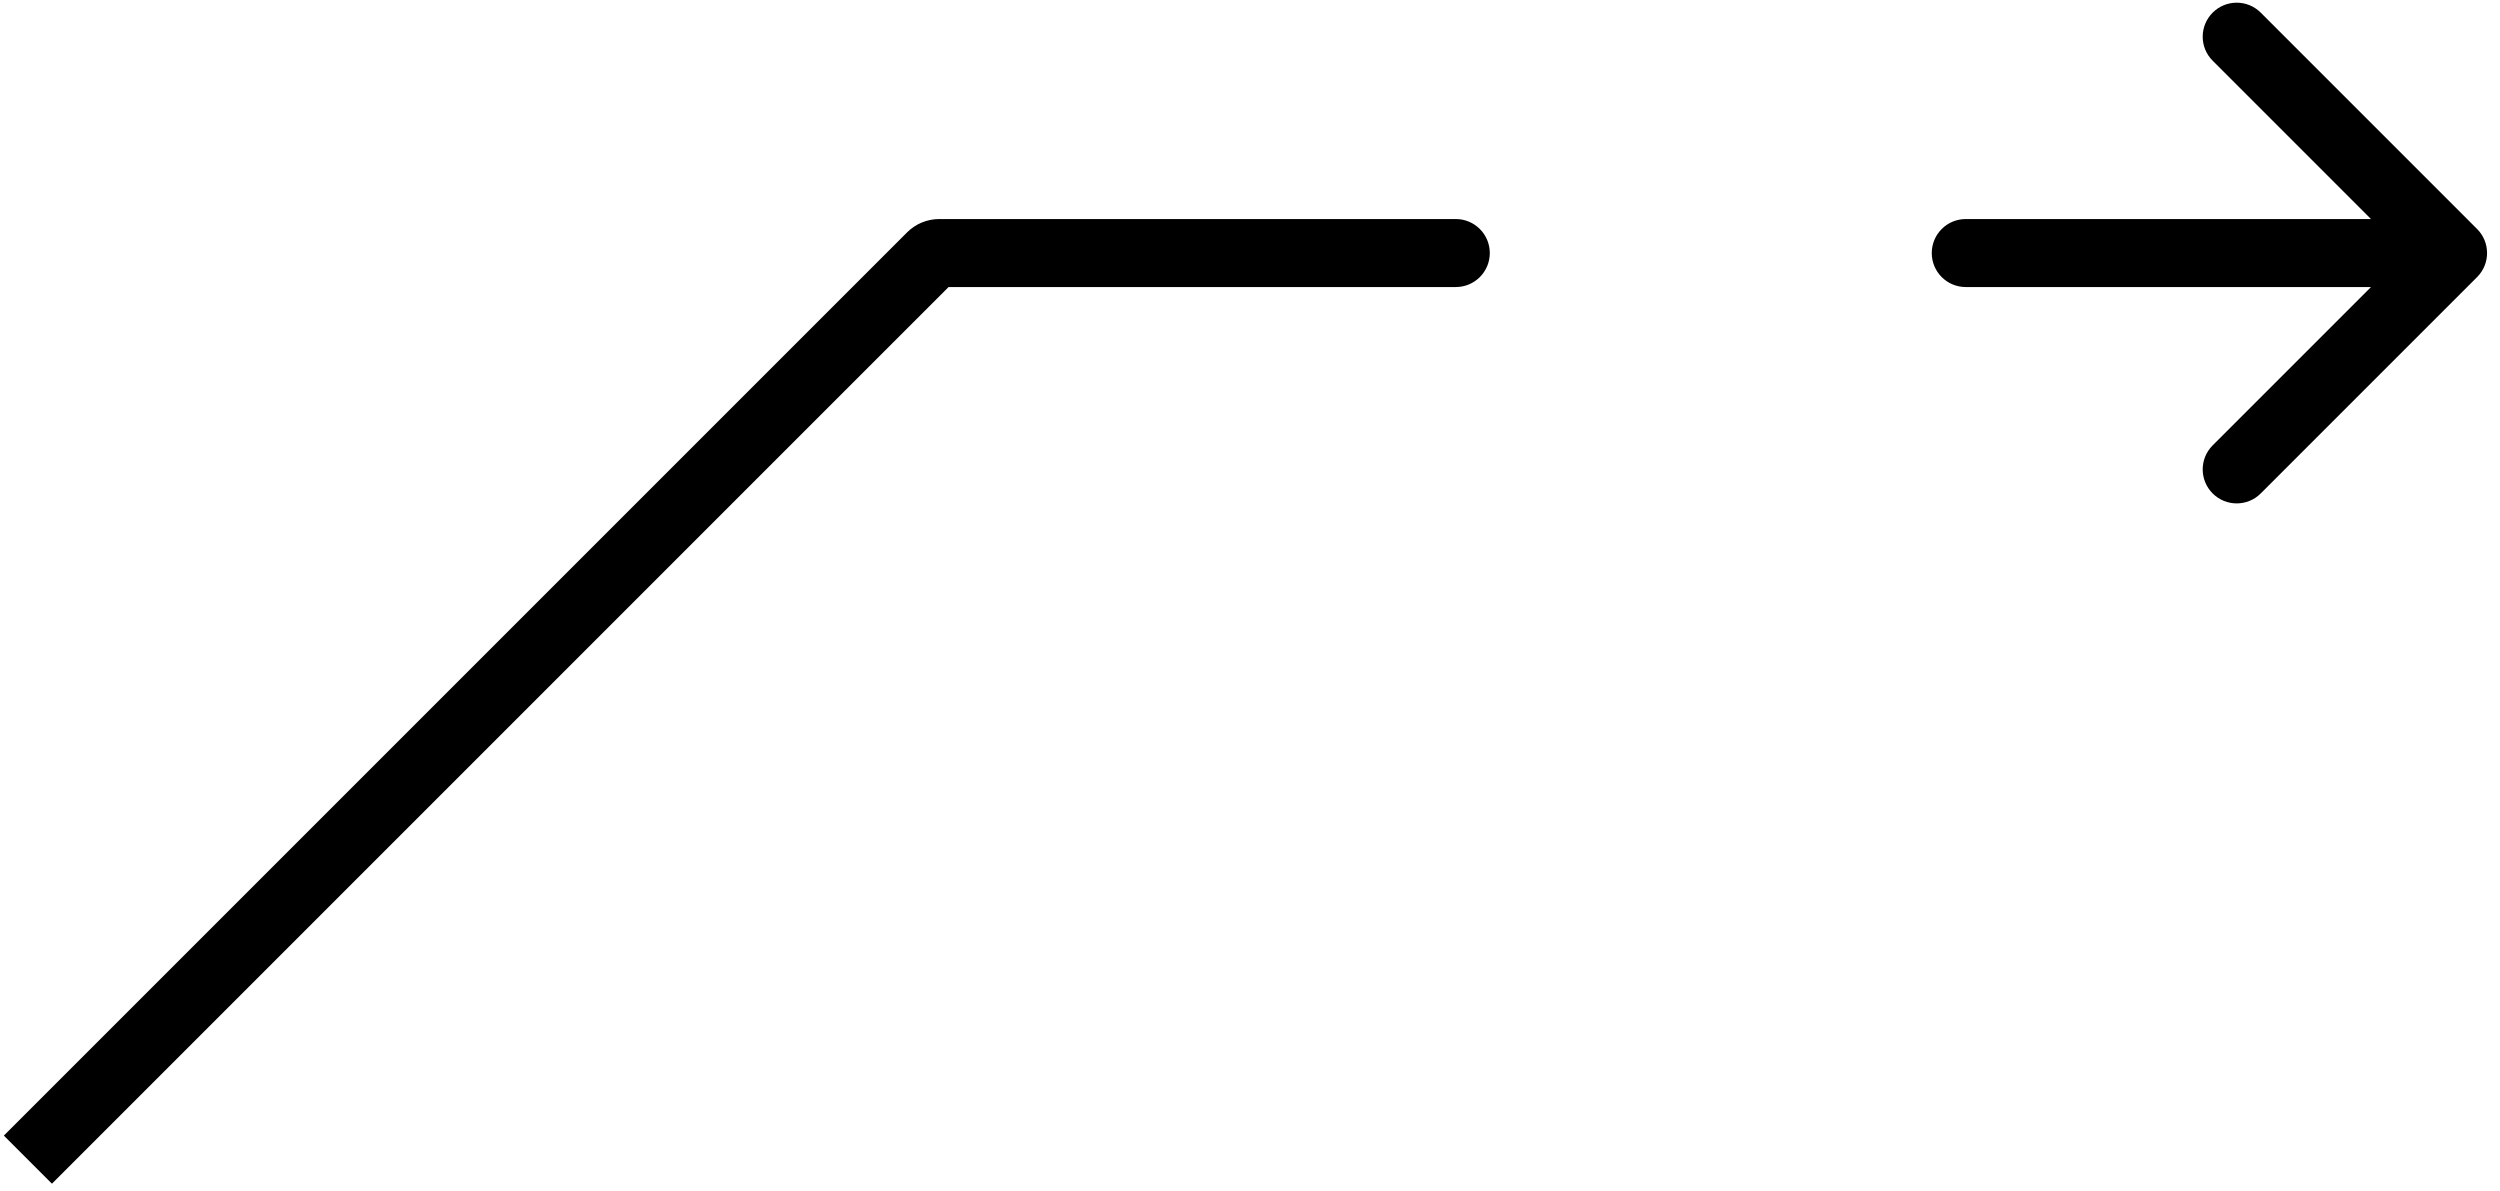 <svg width="149" height="71" viewBox="0 0 149 71" fill="none" xmlns="http://www.w3.org/2000/svg">
<path d="M147.635 16.514C148.427 15.723 148.427 14.44 147.635 13.649L134.74 0.754C133.949 -0.038 132.666 -0.038 131.875 0.754C131.083 1.545 131.083 2.828 131.875 3.619L143.337 15.082L131.875 26.544C131.083 27.335 131.083 28.618 131.875 29.409C132.666 30.201 133.949 30.201 134.74 29.409L147.635 16.514ZM48.942 21.836L50.374 23.268L48.942 21.836ZM86.765 17.108C87.884 17.108 88.792 16.201 88.792 15.082C88.792 13.962 87.884 13.055 86.765 13.055L86.765 17.108ZM117.159 13.055C116.04 13.055 115.133 13.962 115.133 15.082C115.133 16.201 116.04 17.108 117.159 17.108L117.159 13.055ZM55.498 15.279L54.065 13.847L55.498 15.279ZM3.095 70.548L16.603 57.04L13.738 54.174L0.229 67.682L3.095 70.548ZM16.603 57.04C16.603 57.04 17.633 56.01 18.991 54.652C19.73 53.913 20.373 53.27 21.189 52.453C21.207 52.436 21.243 52.4 21.26 52.383C21.288 52.355 21.304 52.339 21.331 52.312C21.352 52.291 21.346 52.296 21.367 52.276C21.415 52.228 21.354 52.289 21.402 52.241C21.441 52.202 21.434 52.209 21.473 52.17C21.607 52.036 21.621 52.022 21.755 51.888C22.012 51.631 22.058 51.585 22.31 51.333C22.379 51.264 22.514 51.129 22.581 51.062C22.711 50.932 22.719 50.924 22.847 50.796C22.924 50.718 22.901 50.742 22.977 50.666C23.021 50.622 23.064 50.579 23.106 50.537C23.111 50.532 23.117 50.526 23.122 50.521C23.127 50.516 23.133 50.51 23.138 50.505C23.18 50.463 23.128 50.515 23.17 50.473C23.191 50.452 23.212 50.431 23.233 50.41C23.266 50.377 23.231 50.412 23.264 50.379C23.269 50.373 23.275 50.368 23.28 50.363C23.285 50.358 23.29 50.353 23.296 50.347C23.306 50.337 23.316 50.327 23.327 50.316C23.332 50.311 23.337 50.306 23.342 50.301C23.347 50.296 23.352 50.291 23.358 50.285L20.492 47.42C17.854 50.057 13.738 54.174 13.738 54.174L16.603 57.04ZM50.374 23.268L56.931 16.712L54.065 13.847L47.509 20.403L50.374 23.268ZM23.358 50.285L50.374 23.268L47.509 20.403L20.492 47.42L23.358 50.285ZM55.976 17.108L78.323 17.108L78.323 13.055L55.976 13.055L55.976 17.108ZM78.323 17.108L86.765 17.108L86.765 13.055L78.323 13.055L78.323 17.108ZM123.576 17.108L146.202 17.108L146.202 13.055L123.576 13.055L123.576 17.108ZM117.159 17.108C117.164 17.108 117.169 17.108 117.174 17.108C117.179 17.108 117.184 17.108 117.189 17.108C117.194 17.108 117.199 17.108 117.203 17.108C117.208 17.108 117.213 17.108 117.218 17.108C117.223 17.108 117.228 17.108 117.233 17.108C117.238 17.108 117.243 17.108 117.248 17.108C117.253 17.108 117.258 17.108 117.263 17.108C117.268 17.108 117.273 17.108 117.278 17.108C117.283 17.108 117.288 17.108 117.293 17.108C117.298 17.108 117.303 17.108 117.308 17.108C117.313 17.108 117.318 17.108 117.323 17.108C117.328 17.108 117.333 17.108 117.338 17.108C117.343 17.108 117.348 17.108 117.353 17.108C117.358 17.108 117.363 17.108 117.368 17.108C117.373 17.108 117.378 17.108 117.383 17.108C117.388 17.108 117.393 17.108 117.398 17.108C117.403 17.108 117.408 17.108 117.413 17.108C117.418 17.108 117.423 17.108 117.429 17.108C117.434 17.108 117.439 17.108 117.444 17.108C117.449 17.108 117.454 17.108 117.459 17.108C117.464 17.108 117.469 17.108 117.474 17.108C117.479 17.108 117.485 17.108 117.49 17.108C117.495 17.108 117.5 17.108 117.505 17.108C117.51 17.108 117.515 17.108 117.52 17.108C117.526 17.108 117.531 17.108 117.536 17.108C117.541 17.108 117.546 17.108 117.551 17.108C117.556 17.108 117.562 17.108 117.567 17.108C117.572 17.108 117.577 17.108 117.582 17.108C117.587 17.108 117.592 17.108 117.598 17.108C117.603 17.108 117.608 17.108 117.613 17.108C117.618 17.108 117.624 17.108 117.629 17.108C117.634 17.108 117.639 17.108 117.644 17.108C117.65 17.108 117.655 17.108 117.66 17.108C117.665 17.108 117.67 17.108 117.676 17.108C117.681 17.108 117.686 17.108 117.691 17.108C117.696 17.108 117.702 17.108 117.707 17.108C117.712 17.108 117.717 17.108 117.723 17.108C117.728 17.108 117.733 17.108 117.738 17.108C117.744 17.108 117.749 17.108 117.754 17.108C117.759 17.108 117.765 17.108 117.77 17.108C117.775 17.108 117.78 17.108 117.786 17.108C117.791 17.108 117.796 17.108 117.801 17.108C117.807 17.108 117.812 17.108 117.817 17.108C117.823 17.108 117.828 17.108 117.833 17.108C117.838 17.108 117.844 17.108 117.849 17.108C117.854 17.108 117.86 17.108 117.865 17.108C117.87 17.108 117.875 17.108 117.881 17.108C117.886 17.108 117.891 17.108 117.897 17.108C117.902 17.108 117.907 17.108 117.913 17.108C117.918 17.108 117.923 17.108 117.929 17.108C117.934 17.108 117.939 17.108 117.945 17.108C117.95 17.108 117.955 17.108 117.961 17.108C117.966 17.108 117.971 17.108 117.977 17.108C117.982 17.108 117.987 17.108 117.993 17.108C117.998 17.108 118.004 17.108 118.009 17.108C118.014 17.108 118.02 17.108 118.025 17.108C118.03 17.108 118.036 17.108 118.041 17.108C118.046 17.108 118.052 17.108 118.057 17.108C118.063 17.108 118.068 17.108 118.073 17.108C118.079 17.108 118.084 17.108 118.09 17.108C118.095 17.108 118.1 17.108 118.106 17.108C118.111 17.108 118.117 17.108 118.122 17.108C118.127 17.108 118.133 17.108 118.138 17.108C118.144 17.108 118.149 17.108 118.154 17.108C118.16 17.108 118.165 17.108 118.171 17.108C118.176 17.108 118.182 17.108 118.187 17.108C118.192 17.108 118.198 17.108 118.203 17.108C118.209 17.108 118.214 17.108 118.22 17.108C118.225 17.108 118.23 17.108 118.236 17.108C118.241 17.108 118.247 17.108 118.252 17.108C118.258 17.108 118.263 17.108 118.269 17.108C118.274 17.108 118.28 17.108 118.285 17.108C118.29 17.108 118.296 17.108 118.301 17.108C118.307 17.108 118.312 17.108 118.318 17.108C118.323 17.108 118.329 17.108 118.334 17.108C118.34 17.108 118.345 17.108 118.351 17.108C118.356 17.108 118.362 17.108 118.367 17.108C118.373 17.108 118.378 17.108 118.384 17.108C118.389 17.108 118.395 17.108 118.4 17.108C118.406 17.108 118.411 17.108 118.417 17.108C118.422 17.108 118.428 17.108 118.433 17.108C118.439 17.108 118.444 17.108 118.45 17.108C118.455 17.108 118.461 17.108 118.466 17.108C118.472 17.108 118.477 17.108 118.483 17.108C118.488 17.108 118.494 17.108 118.499 17.108C118.505 17.108 118.51 17.108 118.516 17.108C118.521 17.108 118.527 17.108 118.532 17.108C118.538 17.108 118.543 17.108 118.549 17.108C118.554 17.108 118.56 17.108 118.565 17.108C118.571 17.108 118.577 17.108 118.582 17.108C118.588 17.108 118.593 17.108 118.599 17.108C118.604 17.108 118.61 17.108 118.615 17.108C118.621 17.108 118.626 17.108 118.632 17.108C118.638 17.108 118.643 17.108 118.649 17.108C118.654 17.108 118.66 17.108 118.665 17.108C118.671 17.108 118.676 17.108 118.682 17.108C118.688 17.108 118.693 17.108 118.699 17.108C118.704 17.108 118.71 17.108 118.715 17.108C118.721 17.108 118.726 17.108 118.732 17.108C118.738 17.108 118.743 17.108 118.749 17.108C118.754 17.108 118.76 17.108 118.765 17.108C118.771 17.108 118.777 17.108 118.782 17.108C118.788 17.108 118.793 17.108 118.799 17.108C118.804 17.108 118.81 17.108 118.816 17.108C118.821 17.108 118.827 17.108 118.832 17.108C118.838 17.108 118.844 17.108 118.849 17.108C118.855 17.108 118.86 17.108 118.866 17.108C118.871 17.108 118.877 17.108 118.883 17.108C118.888 17.108 118.894 17.108 118.899 17.108C118.905 17.108 118.911 17.108 118.916 17.108C118.922 17.108 118.927 17.108 118.933 17.108C118.939 17.108 118.944 17.108 118.95 17.108C118.955 17.108 118.961 17.108 118.967 17.108C118.972 17.108 118.978 17.108 118.983 17.108C118.989 17.108 118.995 17.108 119 17.108C119.006 17.108 119.011 17.108 119.017 17.108C119.023 17.108 119.028 17.108 119.034 17.108C119.039 17.108 119.045 17.108 119.051 17.108C119.056 17.108 119.062 17.108 119.067 17.108C119.073 17.108 119.079 17.108 119.084 17.108C119.09 17.108 119.096 17.108 119.101 17.108C119.107 17.108 119.112 17.108 119.118 17.108C119.124 17.108 119.129 17.108 119.135 17.108C119.14 17.108 119.146 17.108 119.152 17.108C119.157 17.108 119.163 17.108 119.168 17.108C119.174 17.108 119.18 17.108 119.185 17.108C119.191 17.108 119.197 17.108 119.202 17.108C119.208 17.108 119.213 17.108 119.219 17.108C119.225 17.108 119.23 17.108 119.236 17.108C119.241 17.108 119.247 17.108 119.253 17.108C119.258 17.108 119.264 17.108 119.27 17.108C119.275 17.108 119.281 17.108 119.286 17.108C119.292 17.108 119.298 17.108 119.303 17.108C119.309 17.108 119.315 17.108 119.32 17.108C119.326 17.108 119.331 17.108 119.337 17.108C119.343 17.108 119.348 17.108 119.354 17.108C119.359 17.108 119.365 17.108 119.371 17.108C119.376 17.108 119.382 17.108 119.388 17.108C119.393 17.108 119.399 17.108 119.404 17.108C119.41 17.108 119.416 17.108 119.421 17.108C119.427 17.108 119.433 17.108 119.438 17.108C119.444 17.108 119.449 17.108 119.455 17.108C119.461 17.108 119.466 17.108 119.472 17.108C119.477 17.108 119.483 17.108 119.489 17.108C119.494 17.108 119.5 17.108 119.506 17.108C119.511 17.108 119.517 17.108 119.522 17.108C119.528 17.108 119.534 17.108 119.539 17.108C119.545 17.108 119.55 17.108 119.556 17.108C119.562 17.108 119.567 17.108 119.573 17.108C119.579 17.108 119.584 17.108 119.59 17.108C119.595 17.108 119.601 17.108 119.607 17.108C119.612 17.108 119.618 17.108 119.623 17.108C119.629 17.108 119.635 17.108 119.64 17.108C119.646 17.108 119.651 17.108 119.657 17.108C119.663 17.108 119.668 17.108 119.674 17.108C119.679 17.108 119.685 17.108 119.691 17.108C119.696 17.108 119.702 17.108 119.707 17.108C119.713 17.108 119.719 17.108 119.724 17.108C119.73 17.108 119.735 17.108 119.741 17.108C119.747 17.108 119.752 17.108 119.758 17.108C119.763 17.108 119.769 17.108 119.775 17.108C119.78 17.108 119.786 17.108 119.791 17.108C119.797 17.108 119.803 17.108 119.808 17.108C119.814 17.108 119.819 17.108 119.825 17.108C119.831 17.108 119.836 17.108 119.842 17.108C119.847 17.108 119.853 17.108 119.858 17.108C119.864 17.108 119.87 17.108 119.875 17.108C119.881 17.108 119.886 17.108 119.892 17.108C119.898 17.108 119.903 17.108 119.909 17.108C119.914 17.108 119.92 17.108 119.925 17.108C119.931 17.108 119.937 17.108 119.942 17.108C119.948 17.108 119.953 17.108 119.959 17.108C119.964 17.108 119.97 17.108 119.976 17.108C119.981 17.108 119.987 17.108 119.992 17.108C119.998 17.108 120.003 17.108 120.009 17.108C120.014 17.108 120.02 17.108 120.026 17.108C120.031 17.108 120.037 17.108 120.042 17.108C120.048 17.108 120.053 17.108 120.059 17.108C120.064 17.108 120.07 17.108 120.075 17.108C120.081 17.108 120.087 17.108 120.092 17.108C120.098 17.108 120.103 17.108 120.109 17.108C120.114 17.108 120.12 17.108 120.125 17.108C120.131 17.108 120.136 17.108 120.142 17.108C120.147 17.108 120.153 17.108 120.158 17.108C120.164 17.108 120.17 17.108 120.175 17.108C120.181 17.108 120.186 17.108 120.192 17.108C120.197 17.108 120.203 17.108 120.208 17.108C120.214 17.108 120.219 17.108 120.225 17.108C120.23 17.108 120.236 17.108 120.241 17.108C120.247 17.108 120.252 17.108 120.258 17.108C120.263 17.108 120.269 17.108 120.274 17.108C120.28 17.108 120.285 17.108 120.291 17.108C120.296 17.108 120.302 17.108 120.307 17.108C120.313 17.108 120.318 17.108 120.324 17.108C120.329 17.108 120.335 17.108 120.34 17.108C120.346 17.108 120.351 17.108 120.357 17.108C120.362 17.108 120.367 17.108 120.373 17.108C120.378 17.108 120.384 17.108 120.389 17.108C120.395 17.108 120.4 17.108 120.406 17.108C120.411 17.108 120.417 17.108 120.422 17.108C120.428 17.108 120.433 17.108 120.438 17.108C120.444 17.108 120.449 17.108 120.455 17.108C120.46 17.108 120.466 17.108 120.471 17.108C120.477 17.108 120.482 17.108 120.487 17.108C120.493 17.108 120.498 17.108 120.504 17.108C120.509 17.108 120.515 17.108 120.52 17.108C120.525 17.108 120.531 17.108 120.536 17.108C120.542 17.108 120.547 17.108 120.552 17.108C120.558 17.108 120.563 17.108 120.569 17.108C120.574 17.108 120.579 17.108 120.585 17.108C120.59 17.108 120.596 17.108 120.601 17.108C120.606 17.108 120.612 17.108 120.617 17.108C120.623 17.108 120.628 17.108 120.633 17.108C120.639 17.108 120.644 17.108 120.65 17.108C120.655 17.108 120.66 17.108 120.666 17.108C120.671 17.108 120.676 17.108 120.682 17.108C120.687 17.108 120.692 17.108 120.698 17.108C120.703 17.108 120.709 17.108 120.714 17.108C120.719 17.108 120.725 17.108 120.73 17.108C120.735 17.108 120.741 17.108 120.746 17.108C120.751 17.108 120.757 17.108 120.762 17.108C120.767 17.108 120.773 17.108 120.778 17.108C120.783 17.108 120.789 17.108 120.794 17.108C120.799 17.108 120.804 17.108 120.81 17.108C120.815 17.108 120.82 17.108 120.826 17.108C120.831 17.108 120.836 17.108 120.842 17.108C120.847 17.108 120.852 17.108 120.857 17.108C120.863 17.108 120.868 17.108 120.873 17.108C120.879 17.108 120.884 17.108 120.889 17.108C120.894 17.108 120.9 17.108 120.905 17.108C120.91 17.108 120.915 17.108 120.921 17.108C120.926 17.108 120.931 17.108 120.936 17.108C120.942 17.108 120.947 17.108 120.952 17.108C120.957 17.108 120.963 17.108 120.968 17.108C120.973 17.108 120.978 17.108 120.984 17.108C120.989 17.108 120.994 17.108 120.999 17.108C121.004 17.108 121.01 17.108 121.015 17.108C121.02 17.108 121.025 17.108 121.031 17.108C121.036 17.108 121.041 17.108 121.046 17.108C121.051 17.108 121.056 17.108 121.062 17.108C121.067 17.108 121.072 17.108 121.077 17.108C121.082 17.108 121.088 17.108 121.093 17.108C121.098 17.108 121.103 17.108 121.108 17.108C121.113 17.108 121.119 17.108 121.124 17.108C121.129 17.108 121.134 17.108 121.139 17.108C121.144 17.108 121.149 17.108 121.155 17.108C121.16 17.108 121.165 17.108 121.17 17.108C121.175 17.108 121.18 17.108 121.185 17.108C121.19 17.108 121.196 17.108 121.201 17.108C121.206 17.108 121.211 17.108 121.216 17.108C121.221 17.108 121.226 17.108 121.231 17.108C121.236 17.108 121.241 17.108 121.246 17.108C121.252 17.108 121.257 17.108 121.262 17.108C121.267 17.108 121.272 17.108 121.277 17.108C121.282 17.108 121.287 17.108 121.292 17.108C121.297 17.108 121.302 17.108 121.307 17.108C121.312 17.108 121.317 17.108 121.322 17.108C121.327 17.108 121.332 17.108 121.337 17.108C121.342 17.108 121.347 17.108 121.352 17.108C121.358 17.108 121.363 17.108 121.368 17.108C121.373 17.108 121.378 17.108 121.383 17.108C121.388 17.108 121.392 17.108 121.397 17.108C121.402 17.108 121.407 17.108 121.412 17.108C121.417 17.108 121.422 17.108 121.427 17.108C121.432 17.108 121.437 17.108 121.442 17.108C121.447 17.108 121.452 17.108 121.457 17.108C121.462 17.108 121.467 17.108 121.472 17.108C121.477 17.108 121.482 17.108 121.487 17.108C121.492 17.108 121.496 17.108 121.501 17.108C121.506 17.108 121.511 17.108 121.516 17.108C121.521 17.108 121.526 17.108 121.531 17.108C121.536 17.108 121.541 17.108 121.545 17.108C121.55 17.108 121.555 17.108 121.56 17.108C121.565 17.108 121.57 17.108 121.575 17.108C121.58 17.108 121.584 17.108 121.589 17.108C121.594 17.108 121.599 17.108 121.604 17.108C121.609 17.108 121.613 17.108 121.618 17.108C121.623 17.108 121.628 17.108 121.633 17.108C121.637 17.108 121.642 17.108 121.647 17.108C121.652 17.108 121.657 17.108 121.661 17.108C121.666 17.108 121.671 17.108 121.676 17.108C121.681 17.108 121.685 17.108 121.69 17.108C121.695 17.108 121.7 17.108 121.704 17.108C121.709 17.108 121.714 17.108 121.719 17.108C121.723 17.108 121.728 17.108 121.733 17.108C121.738 17.108 121.742 17.108 121.747 17.108C121.752 17.108 121.757 17.108 121.761 17.108C121.766 17.108 121.771 17.108 121.775 17.108C121.78 17.108 121.785 17.108 121.789 17.108C121.794 17.108 121.799 17.108 121.803 17.108C121.808 17.108 121.813 17.108 121.817 17.108C121.822 17.108 121.827 17.108 121.831 17.108C121.836 17.108 121.841 17.108 121.845 17.108C121.85 17.108 121.855 17.108 121.859 17.108C121.864 17.108 121.868 17.108 121.873 17.108C121.878 17.108 121.882 17.108 121.887 17.108C121.891 17.108 121.896 17.108 121.901 17.108C121.905 17.108 121.91 17.108 121.914 17.108C121.919 17.108 121.924 17.108 121.928 17.108C121.933 17.108 121.937 17.108 121.942 17.108C121.946 17.108 121.951 17.108 121.955 17.108C121.96 17.108 121.964 17.108 121.969 17.108C121.973 17.108 121.978 17.108 121.982 17.108C121.987 17.108 121.991 17.108 121.996 17.108C122 17.108 122.005 17.108 122.009 17.108C122.014 17.108 122.018 17.108 122.023 17.108C122.027 17.108 122.032 17.108 122.036 17.108C122.041 17.108 122.045 17.108 122.05 17.108C122.054 17.108 122.058 17.108 122.063 17.108C122.067 17.108 122.072 17.108 122.076 17.108C122.08 17.108 122.085 17.108 122.089 17.108C122.094 17.108 122.098 17.108 122.102 17.108C122.107 17.108 122.111 17.108 122.116 17.108C122.12 17.108 122.124 17.108 122.129 17.108C122.133 17.108 122.137 17.108 122.142 17.108C122.146 17.108 122.15 17.108 122.155 17.108C122.159 17.108 122.163 17.108 122.168 17.108C122.172 17.108 122.176 17.108 122.181 17.108C122.185 17.108 122.189 17.108 122.193 17.108C122.198 17.108 122.202 17.108 122.206 17.108C122.211 17.108 122.215 17.108 122.219 17.108C122.223 17.108 122.228 17.108 122.232 17.108C122.236 17.108 122.24 17.108 122.245 17.108C122.249 17.108 122.253 17.108 122.257 17.108C122.261 17.108 122.266 17.108 122.27 17.108C122.274 17.108 122.278 17.108 122.282 17.108C122.287 17.108 122.291 17.108 122.295 17.108C122.299 17.108 122.303 17.108 122.307 17.108C122.311 17.108 122.316 17.108 122.32 17.108C122.324 17.108 122.328 17.108 122.332 17.108C122.336 17.108 122.34 17.108 122.344 17.108C122.349 17.108 122.353 17.108 122.357 17.108C122.361 17.108 122.365 17.108 122.369 17.108C122.373 17.108 122.377 17.108 122.381 17.108C122.385 17.108 122.389 17.108 122.393 17.108C122.397 17.108 122.401 17.108 122.405 17.108C122.409 17.108 122.413 17.108 122.417 17.108C122.421 17.108 122.425 17.108 122.429 17.108C122.433 17.108 122.437 17.108 122.441 17.108C122.445 17.108 122.449 17.108 122.453 17.108C122.457 17.108 122.461 17.108 122.465 17.108C122.469 17.108 122.473 17.108 122.477 17.108C122.481 17.108 122.485 17.108 122.489 17.108C122.493 17.108 122.497 17.108 122.5 17.108C122.504 17.108 122.508 17.108 122.512 17.108C122.516 17.108 122.52 17.108 122.524 17.108C122.528 17.108 122.531 17.108 122.535 17.108C122.539 17.108 122.543 17.108 122.547 17.108C122.551 17.108 122.554 17.108 122.558 17.108C122.562 17.108 122.566 17.108 122.57 17.108C122.573 17.108 122.577 17.108 122.581 17.108C122.585 17.108 122.589 17.108 122.592 17.108C122.596 17.108 122.6 17.108 122.604 17.108C122.607 17.108 122.611 17.108 122.615 17.108C122.619 17.108 122.622 17.108 122.626 17.108C122.63 17.108 122.633 17.108 122.637 17.108C122.641 17.108 122.644 17.108 122.648 17.108C122.652 17.108 122.655 17.108 122.659 17.108C122.663 17.108 122.666 17.108 122.67 17.108C122.674 17.108 122.677 17.108 122.681 17.108C122.685 17.108 122.688 17.108 122.692 17.108C122.695 17.108 122.699 17.108 122.703 17.108C122.706 17.108 122.71 17.108 122.713 17.108C122.717 17.108 122.72 17.108 122.724 17.108C122.727 17.108 122.731 17.108 122.735 17.108C122.738 17.108 122.742 17.108 122.745 17.108C122.749 17.108 122.752 17.108 122.756 17.108C122.759 17.108 122.763 17.108 122.766 17.108C122.77 17.108 122.773 17.108 122.776 17.108C122.78 17.108 122.783 17.108 122.787 17.108C122.79 17.108 122.794 17.108 122.797 17.108C122.8 17.108 122.804 17.108 122.807 17.108C122.811 17.108 122.814 17.108 122.817 17.108C122.821 17.108 122.824 17.108 122.828 17.108C122.831 17.108 122.834 17.108 122.838 17.108C122.841 17.108 122.844 17.108 122.848 17.108C122.851 17.108 122.854 17.108 122.858 17.108C122.861 17.108 122.864 17.108 122.867 17.108C122.871 17.108 122.874 17.108 122.877 17.108C122.881 17.108 122.884 17.108 122.887 17.108C122.89 17.108 122.894 17.108 122.897 17.108C122.9 17.108 122.903 17.108 122.906 17.108C122.91 17.108 122.913 17.108 122.916 17.108C122.919 17.108 122.922 17.108 122.926 17.108C122.929 17.108 122.932 17.108 122.935 17.108C122.938 17.108 122.941 17.108 122.945 17.108C122.948 17.108 122.951 17.108 122.954 17.108C122.957 17.108 122.96 17.108 122.963 17.108C122.966 17.108 122.969 17.108 122.972 17.108C122.975 17.108 122.979 17.108 122.982 17.108C122.985 17.108 122.988 17.108 122.991 17.108C122.994 17.108 122.997 17.108 123 17.108C123.003 17.108 123.006 17.108 123.009 17.108C123.012 17.108 123.015 17.108 123.018 17.108C123.021 17.108 123.024 17.108 123.027 17.108C123.03 17.108 123.032 17.108 123.035 17.108C123.038 17.108 123.041 17.108 123.044 17.108C123.047 17.108 123.05 17.108 123.053 17.108C123.056 17.108 123.059 17.108 123.061 17.108C123.064 17.108 123.067 17.108 123.07 17.108C123.073 17.108 123.076 17.108 123.079 17.108C123.081 17.108 123.084 17.108 123.087 17.108C123.09 17.108 123.093 17.108 123.095 17.108C123.098 17.108 123.101 17.108 123.104 17.108C123.106 17.108 123.109 17.108 123.112 17.108C123.115 17.108 123.117 17.108 123.12 17.108C123.123 17.108 123.126 17.108 123.128 17.108C123.131 17.108 123.134 17.108 123.136 17.108C123.139 17.108 123.142 17.108 123.144 17.108C123.147 17.108 123.15 17.108 123.152 17.108C123.155 17.108 123.157 17.108 123.16 17.108C123.163 17.108 123.165 17.108 123.168 17.108C123.17 17.108 123.173 17.108 123.176 17.108C123.178 17.108 123.181 17.108 123.183 17.108C123.186 17.108 123.188 17.108 123.191 17.108C123.193 17.108 123.196 17.108 123.198 17.108C123.201 17.108 123.203 17.108 123.206 17.108C123.208 17.108 123.211 17.108 123.213 17.108C123.216 17.108 123.218 17.108 123.221 17.108C123.223 17.108 123.225 17.108 123.228 17.108C123.23 17.108 123.233 17.108 123.235 17.108C123.237 17.108 123.24 17.108 123.242 17.108C123.245 17.108 123.247 17.108 123.249 17.108C123.252 17.108 123.254 17.108 123.256 17.108C123.259 17.108 123.261 17.108 123.263 17.108C123.265 17.108 123.268 17.108 123.27 17.108C123.272 17.108 123.275 17.108 123.277 17.108C123.279 17.108 123.281 17.108 123.284 17.108C123.286 17.108 123.288 17.108 123.29 17.108C123.292 17.108 123.295 17.108 123.297 17.108C123.299 17.108 123.301 17.108 123.303 17.108C123.305 17.108 123.308 17.108 123.31 17.108C123.312 17.108 123.314 17.108 123.316 17.108C123.318 17.108 123.32 17.108 123.322 17.108C123.324 17.108 123.326 17.108 123.329 17.108C123.331 17.108 123.333 17.108 123.335 17.108C123.337 17.108 123.339 17.108 123.341 17.108C123.343 17.108 123.345 17.108 123.347 17.108C123.349 17.108 123.351 17.108 123.353 17.108C123.355 17.108 123.357 17.108 123.359 17.108C123.361 17.108 123.362 17.108 123.364 17.108C123.366 17.108 123.368 17.108 123.37 17.108C123.372 17.108 123.374 17.108 123.376 17.108C123.378 17.108 123.379 17.108 123.381 17.108C123.383 17.108 123.385 17.108 123.387 17.108C123.389 17.108 123.39 17.108 123.392 17.108C123.394 17.108 123.396 17.108 123.398 17.108C123.399 17.108 123.401 17.108 123.403 17.108C123.405 17.108 123.406 17.108 123.408 17.108C123.41 17.108 123.412 17.108 123.413 17.108C123.415 17.108 123.417 17.108 123.418 17.108C123.42 17.108 123.422 17.108 123.423 17.108C123.425 17.108 123.427 17.108 123.428 17.108C123.43 17.108 123.431 17.108 123.433 17.108C123.435 17.108 123.436 17.108 123.438 17.108C123.439 17.108 123.441 17.108 123.442 17.108C123.444 17.108 123.446 17.108 123.447 17.108C123.449 17.108 123.45 17.108 123.452 17.108C123.453 17.108 123.455 17.108 123.456 17.108C123.457 17.108 123.459 17.108 123.46 17.108C123.462 17.108 123.463 17.108 123.465 17.108C123.466 17.108 123.467 17.108 123.469 17.108C123.47 17.108 123.472 17.108 123.473 17.108C123.474 17.108 123.476 17.108 123.477 17.108C123.478 17.108 123.48 17.108 123.481 17.108C123.482 17.108 123.484 17.108 123.485 17.108C123.486 17.108 123.488 17.108 123.489 17.108C123.49 17.108 123.491 17.108 123.493 17.108C123.494 17.108 123.495 17.108 123.496 17.108C123.497 17.108 123.499 17.108 123.5 17.108C123.501 17.108 123.502 17.108 123.503 17.108C123.504 17.108 123.506 17.108 123.507 17.108C123.508 17.108 123.509 17.108 123.51 17.108C123.511 17.108 123.512 17.108 123.513 17.108C123.514 17.108 123.516 17.108 123.517 17.108C123.518 17.108 123.519 17.108 123.52 17.108C123.521 17.108 123.522 17.108 123.523 17.108C123.524 17.108 123.525 17.108 123.526 17.108C123.527 17.108 123.528 17.108 123.529 17.108C123.529 17.108 123.53 17.108 123.531 17.108C123.532 17.108 123.533 17.108 123.534 17.108C123.535 17.108 123.536 17.108 123.537 17.108C123.537 17.108 123.538 17.108 123.539 17.108C123.54 17.108 123.541 17.108 123.542 17.108C123.542 17.108 123.543 17.108 123.544 17.108C123.545 17.108 123.546 17.108 123.546 17.108C123.547 17.108 123.548 17.108 123.548 17.108C123.549 17.108 123.55 17.108 123.551 17.108C123.551 17.108 123.552 17.108 123.553 17.108C123.553 17.108 123.554 17.108 123.555 17.108C123.555 17.108 123.556 17.108 123.556 17.108C123.557 17.108 123.558 17.108 123.558 17.108C123.559 17.108 123.559 17.108 123.56 17.108C123.56 17.108 123.561 17.108 123.562 17.108C123.562 17.108 123.563 17.108 123.563 17.108C123.564 17.108 123.564 17.108 123.565 17.108C123.565 17.108 123.565 17.108 123.566 17.108C123.566 17.108 123.567 17.108 123.567 17.108C123.568 17.108 123.568 17.108 123.568 17.108C123.569 17.108 123.569 17.108 123.569 17.108C123.57 17.108 123.57 17.108 123.57 17.108C123.571 17.108 123.571 17.108 123.571 17.108C123.572 17.108 123.572 17.108 123.572 17.108C123.572 17.108 123.573 17.108 123.573 17.108C123.573 17.108 123.573 17.108 123.574 17.108C123.574 17.108 123.574 17.108 123.574 17.108C123.574 17.108 123.575 17.108 123.575 17.108C123.575 17.108 123.575 17.108 123.575 17.108C123.575 17.108 123.575 17.108 123.575 17.108C123.576 17.108 123.576 17.108 123.576 17.108C123.576 17.108 123.576 17.108 123.576 17.108C123.576 17.108 123.576 17.108 123.576 15.082C123.576 13.055 123.576 13.055 123.576 13.055C123.576 13.055 123.576 13.055 123.576 13.055C123.576 13.055 123.576 13.055 123.575 13.055C123.575 13.055 123.575 13.055 123.575 13.055C123.575 13.055 123.575 13.055 123.575 13.055C123.575 13.055 123.574 13.055 123.574 13.055C123.574 13.055 123.574 13.055 123.574 13.055C123.573 13.055 123.573 13.055 123.573 13.055C123.573 13.055 123.572 13.055 123.572 13.055C123.572 13.055 123.572 13.055 123.571 13.055C123.571 13.055 123.571 13.055 123.57 13.055C123.57 13.055 123.57 13.055 123.569 13.055C123.569 13.055 123.569 13.055 123.568 13.055C123.568 13.055 123.568 13.055 123.567 13.055C123.567 13.055 123.566 13.055 123.566 13.055C123.565 13.055 123.565 13.055 123.565 13.055C123.564 13.055 123.564 13.055 123.563 13.055C123.563 13.055 123.562 13.055 123.562 13.055C123.561 13.055 123.56 13.055 123.56 13.055C123.559 13.055 123.559 13.055 123.558 13.055C123.558 13.055 123.557 13.055 123.556 13.055C123.556 13.055 123.555 13.055 123.555 13.055C123.554 13.055 123.553 13.055 123.553 13.055C123.552 13.055 123.551 13.055 123.551 13.055C123.55 13.055 123.549 13.055 123.548 13.055C123.548 13.055 123.547 13.055 123.546 13.055C123.546 13.055 123.545 13.055 123.544 13.055C123.543 13.055 123.542 13.055 123.542 13.055C123.541 13.055 123.54 13.055 123.539 13.055C123.538 13.055 123.537 13.055 123.537 13.055C123.536 13.055 123.535 13.055 123.534 13.055C123.533 13.055 123.532 13.055 123.531 13.055C123.53 13.055 123.529 13.055 123.529 13.055C123.528 13.055 123.527 13.055 123.526 13.055C123.525 13.055 123.524 13.055 123.523 13.055C123.522 13.055 123.521 13.055 123.52 13.055C123.519 13.055 123.518 13.055 123.517 13.055C123.516 13.055 123.514 13.055 123.513 13.055C123.512 13.055 123.511 13.055 123.51 13.055C123.509 13.055 123.508 13.055 123.507 13.055C123.506 13.055 123.504 13.055 123.503 13.055C123.502 13.055 123.501 13.055 123.5 13.055C123.499 13.055 123.497 13.055 123.496 13.055C123.495 13.055 123.494 13.055 123.493 13.055C123.491 13.055 123.49 13.055 123.489 13.055C123.488 13.055 123.486 13.055 123.485 13.055C123.484 13.055 123.482 13.055 123.481 13.055C123.48 13.055 123.478 13.055 123.477 13.055C123.476 13.055 123.474 13.055 123.473 13.055C123.472 13.055 123.47 13.055 123.469 13.055C123.467 13.055 123.466 13.055 123.465 13.055C123.463 13.055 123.462 13.055 123.46 13.055C123.459 13.055 123.457 13.055 123.456 13.055C123.455 13.055 123.453 13.055 123.452 13.055C123.45 13.055 123.449 13.055 123.447 13.055C123.446 13.055 123.444 13.055 123.442 13.055C123.441 13.055 123.439 13.055 123.438 13.055C123.436 13.055 123.435 13.055 123.433 13.055C123.431 13.055 123.43 13.055 123.428 13.055C123.427 13.055 123.425 13.055 123.423 13.055C123.422 13.055 123.42 13.055 123.418 13.055C123.417 13.055 123.415 13.055 123.413 13.055C123.412 13.055 123.41 13.055 123.408 13.055C123.406 13.055 123.405 13.055 123.403 13.055C123.401 13.055 123.399 13.055 123.398 13.055C123.396 13.055 123.394 13.055 123.392 13.055C123.39 13.055 123.389 13.055 123.387 13.055C123.385 13.055 123.383 13.055 123.381 13.055C123.379 13.055 123.378 13.055 123.376 13.055C123.374 13.055 123.372 13.055 123.37 13.055C123.368 13.055 123.366 13.055 123.364 13.055C123.362 13.055 123.361 13.055 123.359 13.055C123.357 13.055 123.355 13.055 123.353 13.055C123.351 13.055 123.349 13.055 123.347 13.055C123.345 13.055 123.343 13.055 123.341 13.055C123.339 13.055 123.337 13.055 123.335 13.055C123.333 13.055 123.331 13.055 123.329 13.055C123.326 13.055 123.324 13.055 123.322 13.055C123.32 13.055 123.318 13.055 123.316 13.055C123.314 13.055 123.312 13.055 123.31 13.055C123.308 13.055 123.305 13.055 123.303 13.055C123.301 13.055 123.299 13.055 123.297 13.055C123.295 13.055 123.292 13.055 123.29 13.055C123.288 13.055 123.286 13.055 123.284 13.055C123.281 13.055 123.279 13.055 123.277 13.055C123.275 13.055 123.272 13.055 123.27 13.055C123.268 13.055 123.265 13.055 123.263 13.055C123.261 13.055 123.259 13.055 123.256 13.055C123.254 13.055 123.252 13.055 123.249 13.055C123.247 13.055 123.245 13.055 123.242 13.055C123.24 13.055 123.237 13.055 123.235 13.055C123.233 13.055 123.23 13.055 123.228 13.055C123.225 13.055 123.223 13.055 123.221 13.055C123.218 13.055 123.216 13.055 123.213 13.055C123.211 13.055 123.208 13.055 123.206 13.055C123.203 13.055 123.201 13.055 123.198 13.055C123.196 13.055 123.193 13.055 123.191 13.055C123.188 13.055 123.186 13.055 123.183 13.055C123.181 13.055 123.178 13.055 123.176 13.055C123.173 13.055 123.17 13.055 123.168 13.055C123.165 13.055 123.163 13.055 123.16 13.055C123.157 13.055 123.155 13.055 123.152 13.055C123.15 13.055 123.147 13.055 123.144 13.055C123.142 13.055 123.139 13.055 123.136 13.055C123.134 13.055 123.131 13.055 123.128 13.055C123.126 13.055 123.123 13.055 123.12 13.055C123.117 13.055 123.115 13.055 123.112 13.055C123.109 13.055 123.106 13.055 123.104 13.055C123.101 13.055 123.098 13.055 123.095 13.055C123.093 13.055 123.09 13.055 123.087 13.055C123.084 13.055 123.081 13.055 123.079 13.055C123.076 13.055 123.073 13.055 123.07 13.055C123.067 13.055 123.064 13.055 123.061 13.055C123.059 13.055 123.056 13.055 123.053 13.055C123.05 13.055 123.047 13.055 123.044 13.055C123.041 13.055 123.038 13.055 123.035 13.055C123.032 13.055 123.03 13.055 123.027 13.055C123.024 13.055 123.021 13.055 123.018 13.055C123.015 13.055 123.012 13.055 123.009 13.055C123.006 13.055 123.003 13.055 123 13.055C122.997 13.055 122.994 13.055 122.991 13.055C122.988 13.055 122.985 13.055 122.982 13.055C122.979 13.055 122.975 13.055 122.972 13.055C122.969 13.055 122.966 13.055 122.963 13.055C122.96 13.055 122.957 13.055 122.954 13.055C122.951 13.055 122.948 13.055 122.945 13.055C122.941 13.055 122.938 13.055 122.935 13.055C122.932 13.055 122.929 13.055 122.926 13.055C122.922 13.055 122.919 13.055 122.916 13.055C122.913 13.055 122.91 13.055 122.906 13.055C122.903 13.055 122.9 13.055 122.897 13.055C122.894 13.055 122.89 13.055 122.887 13.055C122.884 13.055 122.881 13.055 122.877 13.055C122.874 13.055 122.871 13.055 122.867 13.055C122.864 13.055 122.861 13.055 122.858 13.055C122.854 13.055 122.851 13.055 122.848 13.055C122.844 13.055 122.841 13.055 122.838 13.055C122.834 13.055 122.831 13.055 122.828 13.055C122.824 13.055 122.821 13.055 122.817 13.055C122.814 13.055 122.811 13.055 122.807 13.055C122.804 13.055 122.8 13.055 122.797 13.055C122.794 13.055 122.79 13.055 122.787 13.055C122.783 13.055 122.78 13.055 122.776 13.055C122.773 13.055 122.77 13.055 122.766 13.055C122.763 13.055 122.759 13.055 122.756 13.055C122.752 13.055 122.749 13.055 122.745 13.055C122.742 13.055 122.738 13.055 122.735 13.055C122.731 13.055 122.727 13.055 122.724 13.055C122.72 13.055 122.717 13.055 122.713 13.055C122.71 13.055 122.706 13.055 122.703 13.055C122.699 13.055 122.695 13.055 122.692 13.055C122.688 13.055 122.685 13.055 122.681 13.055C122.677 13.055 122.674 13.055 122.67 13.055C122.666 13.055 122.663 13.055 122.659 13.055C122.655 13.055 122.652 13.055 122.648 13.055C122.644 13.055 122.641 13.055 122.637 13.055C122.633 13.055 122.63 13.055 122.626 13.055C122.622 13.055 122.619 13.055 122.615 13.055C122.611 13.055 122.607 13.055 122.604 13.055C122.6 13.055 122.596 13.055 122.592 13.055C122.589 13.055 122.585 13.055 122.581 13.055C122.577 13.055 122.573 13.055 122.57 13.055C122.566 13.055 122.562 13.055 122.558 13.055C122.554 13.055 122.551 13.055 122.547 13.055C122.543 13.055 122.539 13.055 122.535 13.055C122.531 13.055 122.528 13.055 122.524 13.055C122.52 13.055 122.516 13.055 122.512 13.055C122.508 13.055 122.504 13.055 122.5 13.055C122.497 13.055 122.493 13.055 122.489 13.055C122.485 13.055 122.481 13.055 122.477 13.055C122.473 13.055 122.469 13.055 122.465 13.055C122.461 13.055 122.457 13.055 122.453 13.055C122.449 13.055 122.445 13.055 122.441 13.055C122.437 13.055 122.433 13.055 122.429 13.055C122.425 13.055 122.421 13.055 122.417 13.055C122.413 13.055 122.409 13.055 122.405 13.055C122.401 13.055 122.397 13.055 122.393 13.055C122.389 13.055 122.385 13.055 122.381 13.055C122.377 13.055 122.373 13.055 122.369 13.055C122.365 13.055 122.361 13.055 122.357 13.055C122.353 13.055 122.349 13.055 122.344 13.055C122.34 13.055 122.336 13.055 122.332 13.055C122.328 13.055 122.324 13.055 122.32 13.055C122.316 13.055 122.311 13.055 122.307 13.055C122.303 13.055 122.299 13.055 122.295 13.055C122.291 13.055 122.287 13.055 122.282 13.055C122.278 13.055 122.274 13.055 122.27 13.055C122.266 13.055 122.261 13.055 122.257 13.055C122.253 13.055 122.249 13.055 122.245 13.055C122.24 13.055 122.236 13.055 122.232 13.055C122.228 13.055 122.223 13.055 122.219 13.055C122.215 13.055 122.211 13.055 122.206 13.055C122.202 13.055 122.198 13.055 122.193 13.055C122.189 13.055 122.185 13.055 122.181 13.055C122.176 13.055 122.172 13.055 122.168 13.055C122.163 13.055 122.159 13.055 122.155 13.055C122.15 13.055 122.146 13.055 122.142 13.055C122.137 13.055 122.133 13.055 122.129 13.055C122.124 13.055 122.12 13.055 122.116 13.055C122.111 13.055 122.107 13.055 122.102 13.055C122.098 13.055 122.094 13.055 122.089 13.055C122.085 13.055 122.08 13.055 122.076 13.055C122.072 13.055 122.067 13.055 122.063 13.055C122.058 13.055 122.054 13.055 122.05 13.055C122.045 13.055 122.041 13.055 122.036 13.055C122.032 13.055 122.027 13.055 122.023 13.055C122.018 13.055 122.014 13.055 122.009 13.055C122.005 13.055 122 13.055 121.996 13.055C121.991 13.055 121.987 13.055 121.982 13.055C121.978 13.055 121.973 13.055 121.969 13.055C121.964 13.055 121.96 13.055 121.955 13.055C121.951 13.055 121.946 13.055 121.942 13.055C121.937 13.055 121.933 13.055 121.928 13.055C121.924 13.055 121.919 13.055 121.914 13.055C121.91 13.055 121.905 13.055 121.901 13.055C121.896 13.055 121.891 13.055 121.887 13.055C121.882 13.055 121.878 13.055 121.873 13.055C121.868 13.055 121.864 13.055 121.859 13.055C121.855 13.055 121.85 13.055 121.845 13.055C121.841 13.055 121.836 13.055 121.831 13.055C121.827 13.055 121.822 13.055 121.817 13.055C121.813 13.055 121.808 13.055 121.803 13.055C121.799 13.055 121.794 13.055 121.789 13.055C121.785 13.055 121.78 13.055 121.775 13.055C121.771 13.055 121.766 13.055 121.761 13.055C121.757 13.055 121.752 13.055 121.747 13.055C121.742 13.055 121.738 13.055 121.733 13.055C121.728 13.055 121.723 13.055 121.719 13.055C121.714 13.055 121.709 13.055 121.704 13.055C121.7 13.055 121.695 13.055 121.69 13.055C121.685 13.055 121.681 13.055 121.676 13.055C121.671 13.055 121.666 13.055 121.661 13.055C121.657 13.055 121.652 13.055 121.647 13.055C121.642 13.055 121.637 13.055 121.633 13.055C121.628 13.055 121.623 13.055 121.618 13.055C121.613 13.055 121.609 13.055 121.604 13.055C121.599 13.055 121.594 13.055 121.589 13.055C121.584 13.055 121.58 13.055 121.575 13.055C121.57 13.055 121.565 13.055 121.56 13.055C121.555 13.055 121.55 13.055 121.545 13.055C121.541 13.055 121.536 13.055 121.531 13.055C121.526 13.055 121.521 13.055 121.516 13.055C121.511 13.055 121.506 13.055 121.501 13.055C121.496 13.055 121.492 13.055 121.487 13.055C121.482 13.055 121.477 13.055 121.472 13.055C121.467 13.055 121.462 13.055 121.457 13.055C121.452 13.055 121.447 13.055 121.442 13.055C121.437 13.055 121.432 13.055 121.427 13.055C121.422 13.055 121.417 13.055 121.412 13.055C121.407 13.055 121.402 13.055 121.397 13.055C121.392 13.055 121.388 13.055 121.383 13.055C121.378 13.055 121.373 13.055 121.368 13.055C121.363 13.055 121.358 13.055 121.352 13.055C121.347 13.055 121.342 13.055 121.337 13.055C121.332 13.055 121.327 13.055 121.322 13.055C121.317 13.055 121.312 13.055 121.307 13.055C121.302 13.055 121.297 13.055 121.292 13.055C121.287 13.055 121.282 13.055 121.277 13.055C121.272 13.055 121.267 13.055 121.262 13.055C121.257 13.055 121.252 13.055 121.246 13.055C121.241 13.055 121.236 13.055 121.231 13.055C121.226 13.055 121.221 13.055 121.216 13.055C121.211 13.055 121.206 13.055 121.201 13.055C121.196 13.055 121.19 13.055 121.185 13.055C121.18 13.055 121.175 13.055 121.17 13.055C121.165 13.055 121.16 13.055 121.155 13.055C121.149 13.055 121.144 13.055 121.139 13.055C121.134 13.055 121.129 13.055 121.124 13.055C121.119 13.055 121.113 13.055 121.108 13.055C121.103 13.055 121.098 13.055 121.093 13.055C121.088 13.055 121.082 13.055 121.077 13.055C121.072 13.055 121.067 13.055 121.062 13.055C121.056 13.055 121.051 13.055 121.046 13.055C121.041 13.055 121.036 13.055 121.031 13.055C121.025 13.055 121.02 13.055 121.015 13.055C121.01 13.055 121.004 13.055 120.999 13.055C120.994 13.055 120.989 13.055 120.984 13.055C120.978 13.055 120.973 13.055 120.968 13.055C120.963 13.055 120.957 13.055 120.952 13.055C120.947 13.055 120.942 13.055 120.936 13.055C120.931 13.055 120.926 13.055 120.921 13.055C120.915 13.055 120.91 13.055 120.905 13.055C120.9 13.055 120.894 13.055 120.889 13.055C120.884 13.055 120.879 13.055 120.873 13.055C120.868 13.055 120.863 13.055 120.857 13.055C120.852 13.055 120.847 13.055 120.842 13.055C120.836 13.055 120.831 13.055 120.826 13.055C120.82 13.055 120.815 13.055 120.81 13.055C120.804 13.055 120.799 13.055 120.794 13.055C120.789 13.055 120.783 13.055 120.778 13.055C120.773 13.055 120.767 13.055 120.762 13.055C120.757 13.055 120.751 13.055 120.746 13.055C120.741 13.055 120.735 13.055 120.73 13.055C120.725 13.055 120.719 13.055 120.714 13.055C120.709 13.055 120.703 13.055 120.698 13.055C120.692 13.055 120.687 13.055 120.682 13.055C120.676 13.055 120.671 13.055 120.666 13.055C120.66 13.055 120.655 13.055 120.65 13.055C120.644 13.055 120.639 13.055 120.633 13.055C120.628 13.055 120.623 13.055 120.617 13.055C120.612 13.055 120.606 13.055 120.601 13.055C120.596 13.055 120.59 13.055 120.585 13.055C120.579 13.055 120.574 13.055 120.569 13.055C120.563 13.055 120.558 13.055 120.552 13.055C120.547 13.055 120.542 13.055 120.536 13.055C120.531 13.055 120.525 13.055 120.52 13.055C120.515 13.055 120.509 13.055 120.504 13.055C120.498 13.055 120.493 13.055 120.487 13.055C120.482 13.055 120.477 13.055 120.471 13.055C120.466 13.055 120.46 13.055 120.455 13.055C120.449 13.055 120.444 13.055 120.438 13.055C120.433 13.055 120.428 13.055 120.422 13.055C120.417 13.055 120.411 13.055 120.406 13.055C120.4 13.055 120.395 13.055 120.389 13.055C120.384 13.055 120.378 13.055 120.373 13.055C120.367 13.055 120.362 13.055 120.357 13.055C120.351 13.055 120.346 13.055 120.34 13.055C120.335 13.055 120.329 13.055 120.324 13.055C120.318 13.055 120.313 13.055 120.307 13.055C120.302 13.055 120.296 13.055 120.291 13.055C120.285 13.055 120.28 13.055 120.274 13.055C120.269 13.055 120.263 13.055 120.258 13.055C120.252 13.055 120.247 13.055 120.241 13.055C120.236 13.055 120.23 13.055 120.225 13.055C120.219 13.055 120.214 13.055 120.208 13.055C120.203 13.055 120.197 13.055 120.192 13.055C120.186 13.055 120.181 13.055 120.175 13.055C120.17 13.055 120.164 13.055 120.158 13.055C120.153 13.055 120.147 13.055 120.142 13.055C120.136 13.055 120.131 13.055 120.125 13.055C120.12 13.055 120.114 13.055 120.109 13.055C120.103 13.055 120.098 13.055 120.092 13.055C120.087 13.055 120.081 13.055 120.075 13.055C120.07 13.055 120.064 13.055 120.059 13.055C120.053 13.055 120.048 13.055 120.042 13.055C120.037 13.055 120.031 13.055 120.026 13.055C120.02 13.055 120.014 13.055 120.009 13.055C120.003 13.055 119.998 13.055 119.992 13.055C119.987 13.055 119.981 13.055 119.976 13.055C119.97 13.055 119.964 13.055 119.959 13.055C119.953 13.055 119.948 13.055 119.942 13.055C119.937 13.055 119.931 13.055 119.925 13.055C119.92 13.055 119.914 13.055 119.909 13.055C119.903 13.055 119.898 13.055 119.892 13.055C119.886 13.055 119.881 13.055 119.875 13.055C119.87 13.055 119.864 13.055 119.858 13.055C119.853 13.055 119.847 13.055 119.842 13.055C119.836 13.055 119.831 13.055 119.825 13.055C119.819 13.055 119.814 13.055 119.808 13.055C119.803 13.055 119.797 13.055 119.791 13.055C119.786 13.055 119.78 13.055 119.775 13.055C119.769 13.055 119.763 13.055 119.758 13.055C119.752 13.055 119.747 13.055 119.741 13.055C119.735 13.055 119.73 13.055 119.724 13.055C119.719 13.055 119.713 13.055 119.707 13.055C119.702 13.055 119.696 13.055 119.691 13.055C119.685 13.055 119.679 13.055 119.674 13.055C119.668 13.055 119.663 13.055 119.657 13.055C119.651 13.055 119.646 13.055 119.64 13.055C119.635 13.055 119.629 13.055 119.623 13.055C119.618 13.055 119.612 13.055 119.607 13.055C119.601 13.055 119.595 13.055 119.59 13.055C119.584 13.055 119.579 13.055 119.573 13.055C119.567 13.055 119.562 13.055 119.556 13.055C119.55 13.055 119.545 13.055 119.539 13.055C119.534 13.055 119.528 13.055 119.522 13.055C119.517 13.055 119.511 13.055 119.506 13.055C119.5 13.055 119.494 13.055 119.489 13.055C119.483 13.055 119.477 13.055 119.472 13.055C119.466 13.055 119.461 13.055 119.455 13.055C119.449 13.055 119.444 13.055 119.438 13.055C119.433 13.055 119.427 13.055 119.421 13.055C119.416 13.055 119.41 13.055 119.404 13.055C119.399 13.055 119.393 13.055 119.388 13.055C119.382 13.055 119.376 13.055 119.371 13.055C119.365 13.055 119.359 13.055 119.354 13.055C119.348 13.055 119.343 13.055 119.337 13.055C119.331 13.055 119.326 13.055 119.32 13.055C119.315 13.055 119.309 13.055 119.303 13.055C119.298 13.055 119.292 13.055 119.286 13.055C119.281 13.055 119.275 13.055 119.27 13.055C119.264 13.055 119.258 13.055 119.253 13.055C119.247 13.055 119.241 13.055 119.236 13.055C119.23 13.055 119.225 13.055 119.219 13.055C119.213 13.055 119.208 13.055 119.202 13.055C119.197 13.055 119.191 13.055 119.185 13.055C119.18 13.055 119.174 13.055 119.168 13.055C119.163 13.055 119.157 13.055 119.152 13.055C119.146 13.055 119.14 13.055 119.135 13.055C119.129 13.055 119.124 13.055 119.118 13.055C119.112 13.055 119.107 13.055 119.101 13.055C119.096 13.055 119.09 13.055 119.084 13.055C119.079 13.055 119.073 13.055 119.067 13.055C119.062 13.055 119.056 13.055 119.051 13.055C119.045 13.055 119.039 13.055 119.034 13.055C119.028 13.055 119.023 13.055 119.017 13.055C119.011 13.055 119.006 13.055 119 13.055C118.995 13.055 118.989 13.055 118.983 13.055C118.978 13.055 118.972 13.055 118.967 13.055C118.961 13.055 118.955 13.055 118.95 13.055C118.944 13.055 118.939 13.055 118.933 13.055C118.927 13.055 118.922 13.055 118.916 13.055C118.911 13.055 118.905 13.055 118.899 13.055C118.894 13.055 118.888 13.055 118.883 13.055C118.877 13.055 118.871 13.055 118.866 13.055C118.86 13.055 118.855 13.055 118.849 13.055C118.844 13.055 118.838 13.055 118.832 13.055C118.827 13.055 118.821 13.055 118.816 13.055C118.81 13.055 118.804 13.055 118.799 13.055C118.793 13.055 118.788 13.055 118.782 13.055C118.777 13.055 118.771 13.055 118.765 13.055C118.76 13.055 118.754 13.055 118.749 13.055C118.743 13.055 118.738 13.055 118.732 13.055C118.726 13.055 118.721 13.055 118.715 13.055C118.71 13.055 118.704 13.055 118.699 13.055C118.693 13.055 118.688 13.055 118.682 13.055C118.676 13.055 118.671 13.055 118.665 13.055C118.66 13.055 118.654 13.055 118.649 13.055C118.643 13.055 118.638 13.055 118.632 13.055C118.626 13.055 118.621 13.055 118.615 13.055C118.61 13.055 118.604 13.055 118.599 13.055C118.593 13.055 118.588 13.055 118.582 13.055C118.577 13.055 118.571 13.055 118.565 13.055C118.56 13.055 118.554 13.055 118.549 13.055C118.543 13.055 118.538 13.055 118.532 13.055C118.527 13.055 118.521 13.055 118.516 13.055C118.51 13.055 118.505 13.055 118.499 13.055C118.494 13.055 118.488 13.055 118.483 13.055C118.477 13.055 118.472 13.055 118.466 13.055C118.461 13.055 118.455 13.055 118.45 13.055C118.444 13.055 118.439 13.055 118.433 13.055C118.428 13.055 118.422 13.055 118.417 13.055C118.411 13.055 118.406 13.055 118.4 13.055C118.395 13.055 118.389 13.055 118.384 13.055C118.378 13.055 118.373 13.055 118.367 13.055C118.362 13.055 118.356 13.055 118.351 13.055C118.345 13.055 118.34 13.055 118.334 13.055C118.329 13.055 118.323 13.055 118.318 13.055C118.312 13.055 118.307 13.055 118.301 13.055C118.296 13.055 118.29 13.055 118.285 13.055C118.28 13.055 118.274 13.055 118.269 13.055C118.263 13.055 118.258 13.055 118.252 13.055C118.247 13.055 118.241 13.055 118.236 13.055C118.23 13.055 118.225 13.055 118.22 13.055C118.214 13.055 118.209 13.055 118.203 13.055C118.198 13.055 118.192 13.055 118.187 13.055C118.182 13.055 118.176 13.055 118.171 13.055C118.165 13.055 118.16 13.055 118.154 13.055C118.149 13.055 118.144 13.055 118.138 13.055C118.133 13.055 118.127 13.055 118.122 13.055C118.117 13.055 118.111 13.055 118.106 13.055C118.1 13.055 118.095 13.055 118.09 13.055C118.084 13.055 118.079 13.055 118.073 13.055C118.068 13.055 118.063 13.055 118.057 13.055C118.052 13.055 118.046 13.055 118.041 13.055C118.036 13.055 118.03 13.055 118.025 13.055C118.02 13.055 118.014 13.055 118.009 13.055C118.004 13.055 117.998 13.055 117.993 13.055C117.987 13.055 117.982 13.055 117.977 13.055C117.971 13.055 117.966 13.055 117.961 13.055C117.955 13.055 117.95 13.055 117.945 13.055C117.939 13.055 117.934 13.055 117.929 13.055C117.923 13.055 117.918 13.055 117.913 13.055C117.907 13.055 117.902 13.055 117.897 13.055C117.891 13.055 117.886 13.055 117.881 13.055C117.875 13.055 117.87 13.055 117.865 13.055C117.86 13.055 117.854 13.055 117.849 13.055C117.844 13.055 117.838 13.055 117.833 13.055C117.828 13.055 117.823 13.055 117.817 13.055C117.812 13.055 117.807 13.055 117.801 13.055C117.796 13.055 117.791 13.055 117.786 13.055C117.78 13.055 117.775 13.055 117.77 13.055C117.765 13.055 117.759 13.055 117.754 13.055C117.749 13.055 117.744 13.055 117.738 13.055C117.733 13.055 117.728 13.055 117.723 13.055C117.717 13.055 117.712 13.055 117.707 13.055C117.702 13.055 117.696 13.055 117.691 13.055C117.686 13.055 117.681 13.055 117.676 13.055C117.67 13.055 117.665 13.055 117.66 13.055C117.655 13.055 117.65 13.055 117.644 13.055C117.639 13.055 117.634 13.055 117.629 13.055C117.624 13.055 117.618 13.055 117.613 13.055C117.608 13.055 117.603 13.055 117.598 13.055C117.592 13.055 117.587 13.055 117.582 13.055C117.577 13.055 117.572 13.055 117.567 13.055C117.562 13.055 117.556 13.055 117.551 13.055C117.546 13.055 117.541 13.055 117.536 13.055C117.531 13.055 117.526 13.055 117.52 13.055C117.515 13.055 117.51 13.055 117.505 13.055C117.5 13.055 117.495 13.055 117.49 13.055C117.485 13.055 117.479 13.055 117.474 13.055C117.469 13.055 117.464 13.055 117.459 13.055C117.454 13.055 117.449 13.055 117.444 13.055C117.439 13.055 117.434 13.055 117.429 13.055C117.423 13.055 117.418 13.055 117.413 13.055C117.408 13.055 117.403 13.055 117.398 13.055C117.393 13.055 117.388 13.055 117.383 13.055C117.378 13.055 117.373 13.055 117.368 13.055C117.363 13.055 117.358 13.055 117.353 13.055C117.348 13.055 117.343 13.055 117.338 13.055C117.333 13.055 117.328 13.055 117.323 13.055C117.318 13.055 117.313 13.055 117.308 13.055C117.303 13.055 117.298 13.055 117.293 13.055C117.288 13.055 117.283 13.055 117.278 13.055C117.273 13.055 117.268 13.055 117.263 13.055C117.258 13.055 117.253 13.055 117.248 13.055C117.243 13.055 117.238 13.055 117.233 13.055C117.228 13.055 117.223 13.055 117.218 13.055C117.213 13.055 117.208 13.055 117.203 13.055C117.199 13.055 117.194 13.055 117.189 13.055C117.184 13.055 117.179 13.055 117.174 13.055C117.169 13.055 117.164 13.055 117.159 13.055L117.159 17.108ZM123.576 17.108C123.576 17.108 123.576 15.082 123.576 13.055C123.576 13.055 123.576 13.055 123.576 15.082C123.576 17.108 123.576 17.108 123.576 17.108C123.576 15.082 123.576 13.055 123.576 13.055L123.576 17.108ZM13.738 54.174C15.171 55.607 16.603 57.04 16.603 57.04C16.603 57.04 15.171 55.607 13.738 54.174L16.603 57.04C15.171 55.607 13.738 54.174 13.738 54.174C13.738 54.174 15.171 55.607 16.603 57.04L13.738 54.174ZM56.931 16.712C56.678 16.965 56.334 17.108 55.976 17.108L55.976 13.055C55.259 13.055 54.572 13.34 54.065 13.847L56.931 16.712Z" fill="black"/>
</svg>
